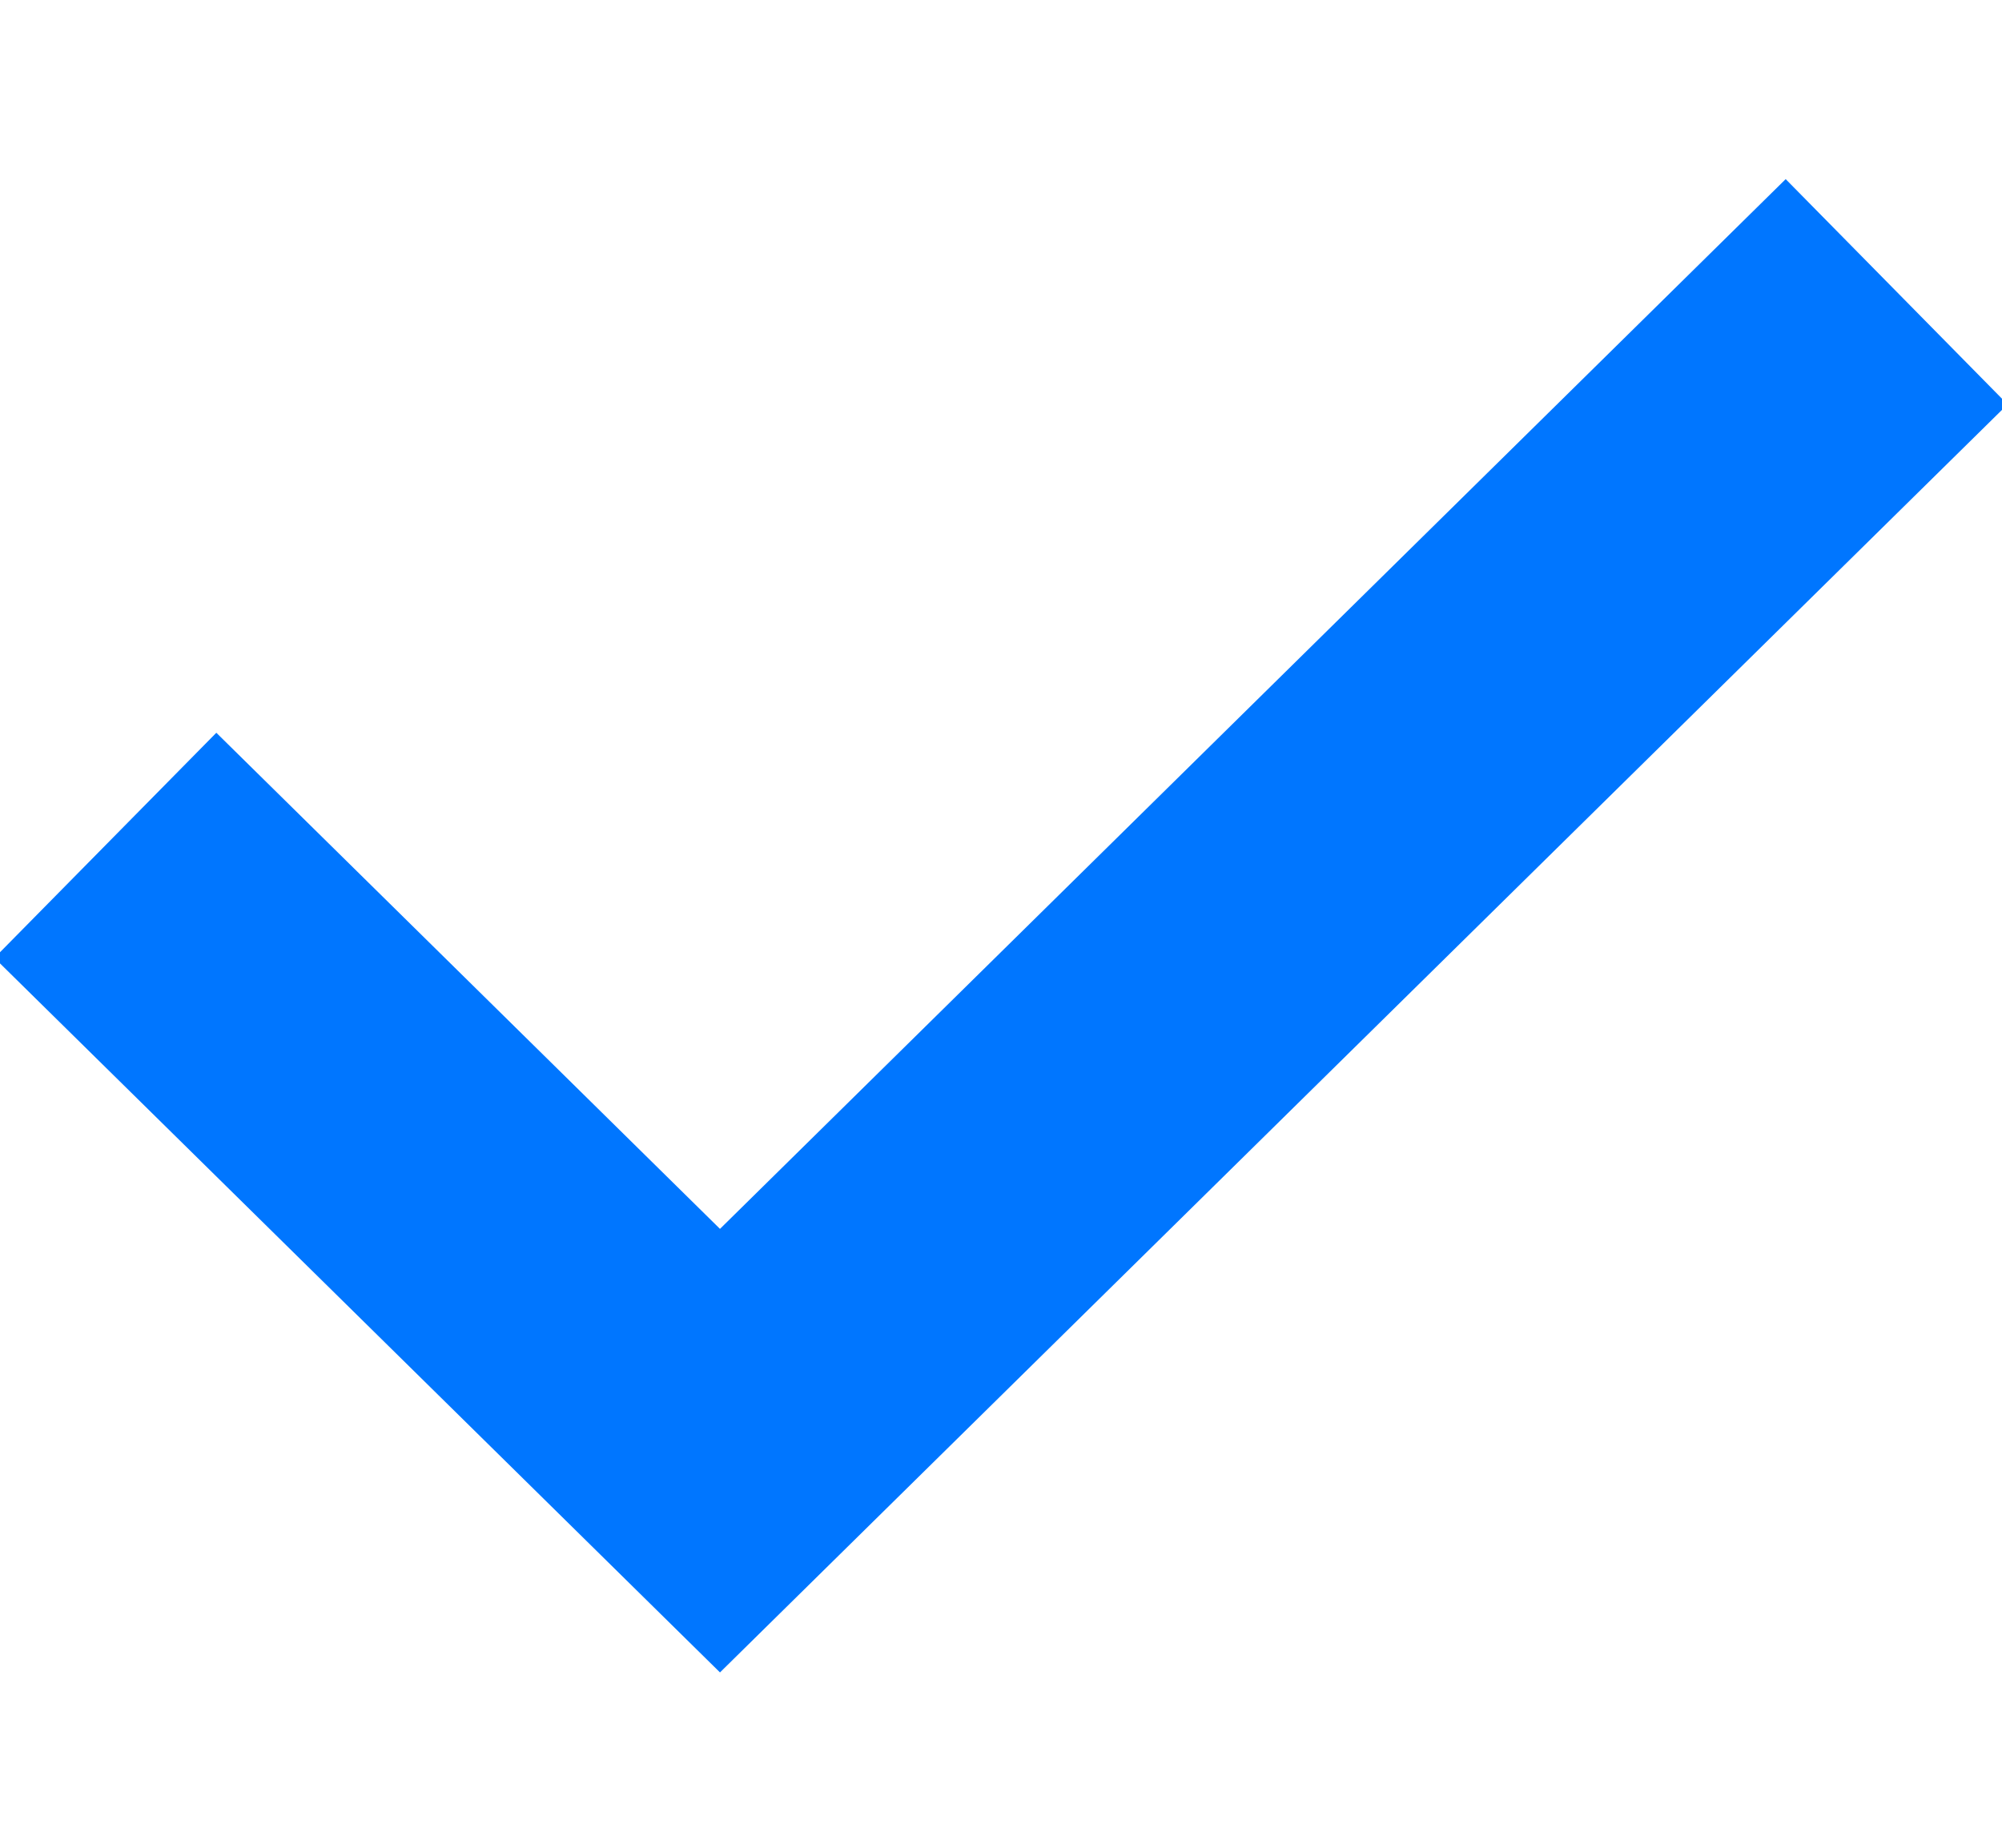 
<svg width="13px" height="12px" viewBox="0 0 19 16" version="1.1" xmlns="http://www.w3.org/2000/svg" xmlns:xlink="http://www.w3.org/1999/xlink">
    <g id="Artboard" stroke="none" stroke-width="1" fill="none" fill-rule="evenodd">
        <polygon id="Path-3" fill="#0076FF" fill-rule="nonzero" points="6.833 10.895 16.947 0.931 19.053 3.069 6.833 15.105 -0.053 8.323 2.053 6.186"></polygon>
    </g>
</svg>